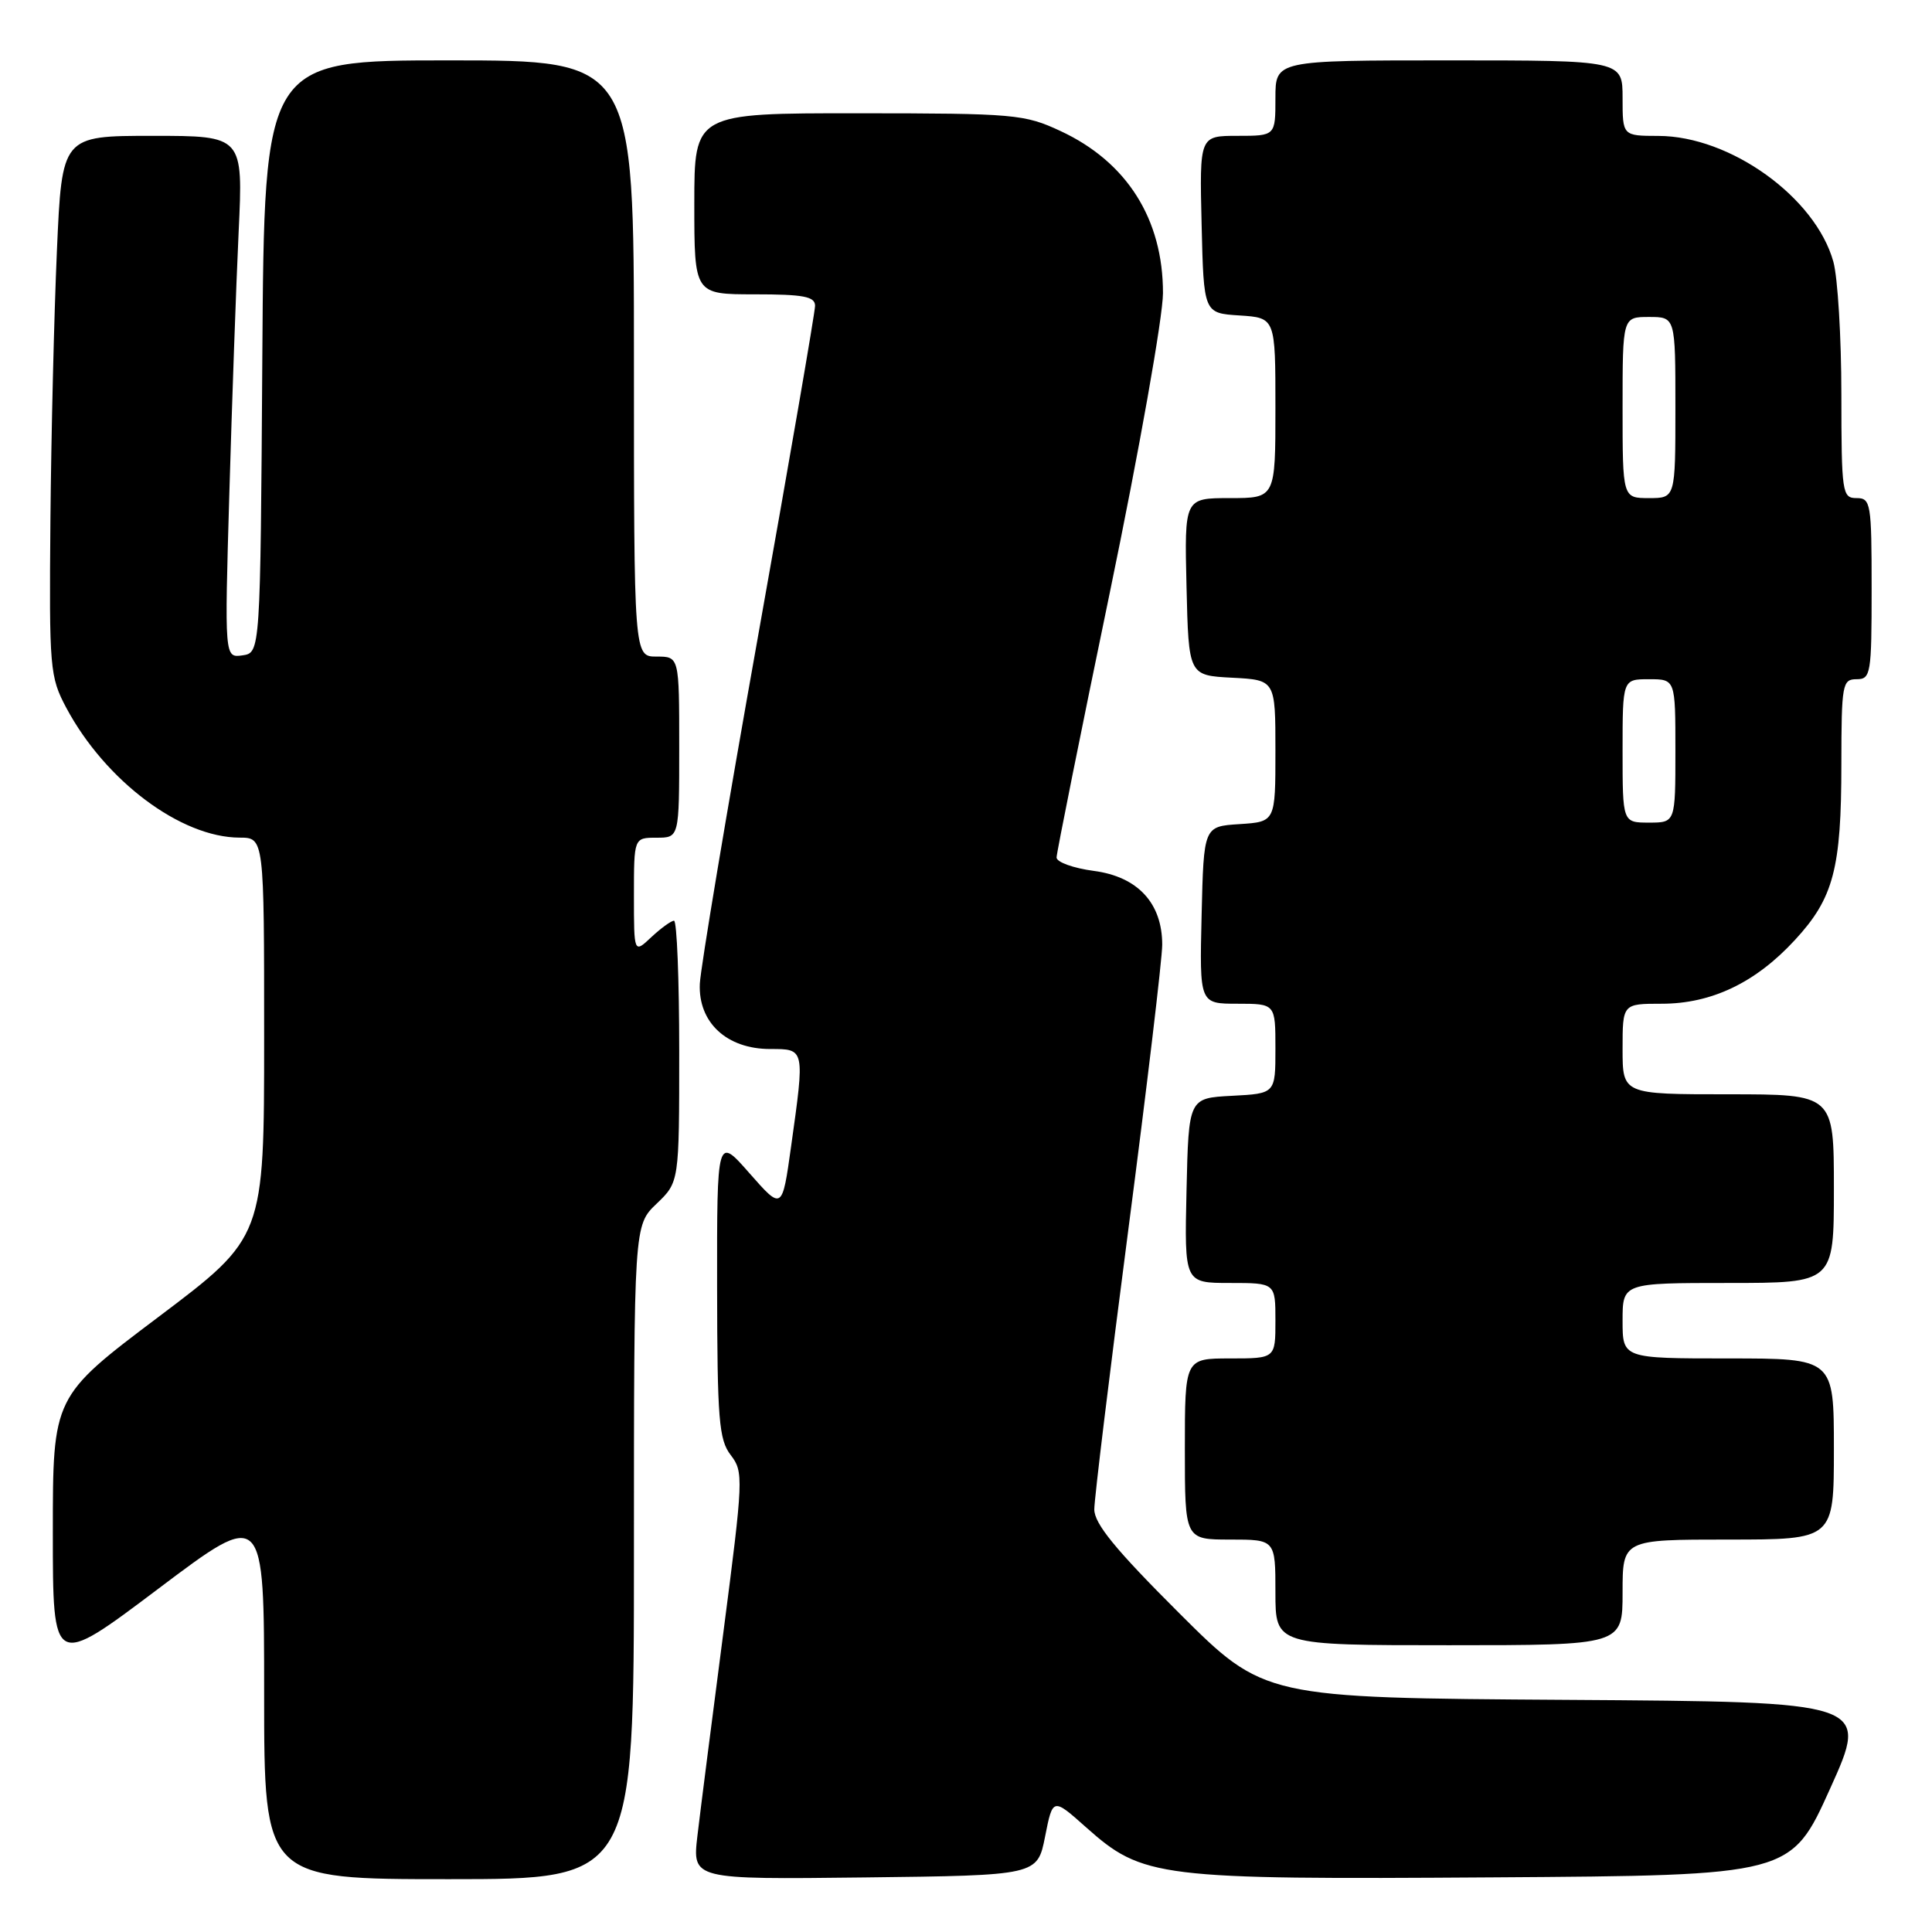 <?xml version="1.0" encoding="UTF-8" standalone="no"?>
<!DOCTYPE svg PUBLIC "-//W3C//DTD SVG 1.1//EN" "http://www.w3.org/Graphics/SVG/1.1/DTD/svg11.dtd" >
<svg xmlns="http://www.w3.org/2000/svg" xmlns:xlink="http://www.w3.org/1999/xlink" version="1.1" viewBox="0 0 256 256">
 <g >
 <path fill="currentColor"
d=" M 84.00 205.69 C 84.00 162.37 84.00 162.37 87.00 159.50 C 90.00 156.63 90.00 156.63 90.00 139.31 C 90.00 129.79 89.69 122.00 89.31 122.00 C 88.94 122.00 87.59 122.98 86.31 124.17 C 84.00 126.35 84.00 126.35 84.00 118.67 C 84.00 111.00 84.00 111.00 87.00 111.00 C 90.00 111.00 90.00 111.00 90.00 99.00 C 90.00 87.00 90.00 87.00 87.00 87.00 C 84.00 87.00 84.00 87.00 84.00 47.50 C 84.00 8.00 84.00 8.00 59.51 8.00 C 35.02 8.00 35.02 8.00 34.76 47.25 C 34.50 86.50 34.50 86.50 32.12 86.84 C 29.75 87.17 29.75 87.17 30.39 65.34 C 30.74 53.33 31.29 37.76 31.62 30.75 C 32.22 18.00 32.22 18.00 20.22 18.00 C 8.21 18.00 8.21 18.00 7.54 33.25 C 7.17 41.64 6.78 57.72 6.68 69.00 C 6.51 88.64 6.60 89.68 8.79 93.80 C 13.96 103.47 23.97 110.97 31.75 110.99 C 35.00 111.00 35.00 111.00 35.00 137.47 C 35.00 163.95 35.00 163.95 21.00 174.50 C 7.00 185.05 7.00 185.05 7.00 203.05 C 7.00 221.05 7.00 221.05 21.00 210.50 C 35.00 199.95 35.00 199.95 35.00 224.47 C 35.00 249.00 35.00 249.00 59.50 249.00 C 84.00 249.00 84.00 249.00 84.00 205.69 Z  M 138.48 243.35 C 139.50 238.20 139.50 238.20 143.89 242.11 C 151.44 248.83 153.29 249.06 197.95 248.76 C 237.31 248.50 237.31 248.50 242.50 237.00 C 247.69 225.50 247.69 225.50 207.60 225.24 C 167.51 224.98 167.51 224.98 156.25 213.75 C 147.82 205.34 145.00 201.90 145.00 200.00 C 145.00 198.60 147.03 181.95 149.50 163.00 C 151.97 144.05 154.00 127.03 154.00 125.18 C 154.00 119.67 150.76 116.17 144.95 115.40 C 142.23 115.04 140.00 114.24 140.00 113.62 C 140.01 113.00 143.18 97.20 147.06 78.50 C 150.94 59.77 154.10 41.96 154.10 38.84 C 154.11 29.03 149.32 21.46 140.54 17.37 C 135.74 15.13 134.46 15.02 113.75 15.01 C 92.00 15.00 92.00 15.00 92.00 27.00 C 92.00 39.00 92.00 39.00 100.00 39.00 C 106.48 39.00 108.00 39.29 108.00 40.52 C 108.00 41.35 104.60 61.04 100.45 84.27 C 96.30 107.50 92.83 128.24 92.73 130.36 C 92.51 135.49 96.30 139.00 102.06 139.00 C 106.67 139.00 106.65 138.89 104.82 151.94 C 103.64 160.38 103.64 160.38 99.32 155.47 C 95.00 150.55 95.00 150.55 95.02 170.53 C 95.04 188.13 95.26 190.78 96.83 192.81 C 98.54 195.04 98.50 195.90 95.85 216.31 C 94.33 227.97 92.78 240.10 92.41 243.27 C 91.74 249.04 91.74 249.04 114.60 248.77 C 137.46 248.50 137.46 248.50 138.48 243.35 Z  M 215.00 211.00 C 215.00 204.00 215.00 204.00 229.00 204.00 C 243.00 204.00 243.00 204.00 243.00 192.00 C 243.00 180.00 243.00 180.00 229.00 180.00 C 215.00 180.00 215.00 180.00 215.00 175.00 C 215.00 170.00 215.00 170.00 229.00 170.00 C 243.00 170.00 243.00 170.00 243.00 157.50 C 243.00 145.00 243.00 145.00 229.00 145.00 C 215.00 145.00 215.00 145.00 215.00 139.00 C 215.00 133.00 215.00 133.00 220.18 133.00 C 226.79 133.00 232.63 130.21 237.84 124.55 C 242.96 119.01 243.99 115.10 243.99 101.25 C 244.00 90.67 244.12 90.00 246.00 90.00 C 247.89 90.00 248.00 89.33 248.00 78.00 C 248.00 66.67 247.89 66.00 246.00 66.00 C 244.10 66.00 244.00 65.33 243.99 52.25 C 243.99 44.69 243.51 36.78 242.93 34.68 C 240.56 26.15 229.27 18.03 219.75 18.01 C 215.00 18.00 215.00 18.00 215.00 13.00 C 215.00 8.00 215.00 8.00 192.00 8.00 C 169.00 8.00 169.00 8.00 169.00 13.00 C 169.00 18.00 169.00 18.00 163.97 18.00 C 158.94 18.00 158.94 18.00 159.22 29.75 C 159.50 41.50 159.50 41.50 164.25 41.80 C 169.00 42.11 169.00 42.11 169.00 54.05 C 169.00 66.00 169.00 66.00 162.97 66.00 C 156.94 66.00 156.94 66.00 157.22 77.75 C 157.50 89.50 157.50 89.50 163.25 89.80 C 169.00 90.10 169.00 90.10 169.00 99.50 C 169.00 108.89 169.00 108.89 164.25 109.20 C 159.50 109.50 159.50 109.50 159.22 121.25 C 158.94 133.00 158.94 133.00 163.97 133.00 C 169.00 133.00 169.00 133.00 169.00 138.95 C 169.00 144.90 169.00 144.90 163.25 145.20 C 157.50 145.50 157.50 145.50 157.22 157.75 C 156.94 170.00 156.94 170.00 162.97 170.00 C 169.00 170.00 169.00 170.00 169.00 175.00 C 169.00 180.00 169.00 180.00 163.00 180.00 C 157.00 180.00 157.00 180.00 157.00 192.00 C 157.00 204.00 157.00 204.00 163.00 204.00 C 169.00 204.00 169.00 204.00 169.00 211.00 C 169.00 218.00 169.00 218.00 192.00 218.00 C 215.00 218.00 215.00 218.00 215.00 211.00 Z  M 215.00 99.50 C 215.00 90.00 215.00 90.00 218.50 90.00 C 222.00 90.00 222.00 90.00 222.00 99.50 C 222.00 109.00 222.00 109.00 218.50 109.00 C 215.00 109.00 215.00 109.00 215.00 99.50 Z  M 215.00 54.00 C 215.00 42.00 215.00 42.00 218.50 42.00 C 222.00 42.00 222.00 42.00 222.00 54.00 C 222.00 66.00 222.00 66.00 218.50 66.00 C 215.00 66.00 215.00 66.00 215.00 54.00 Z "/>
</g>
</svg>